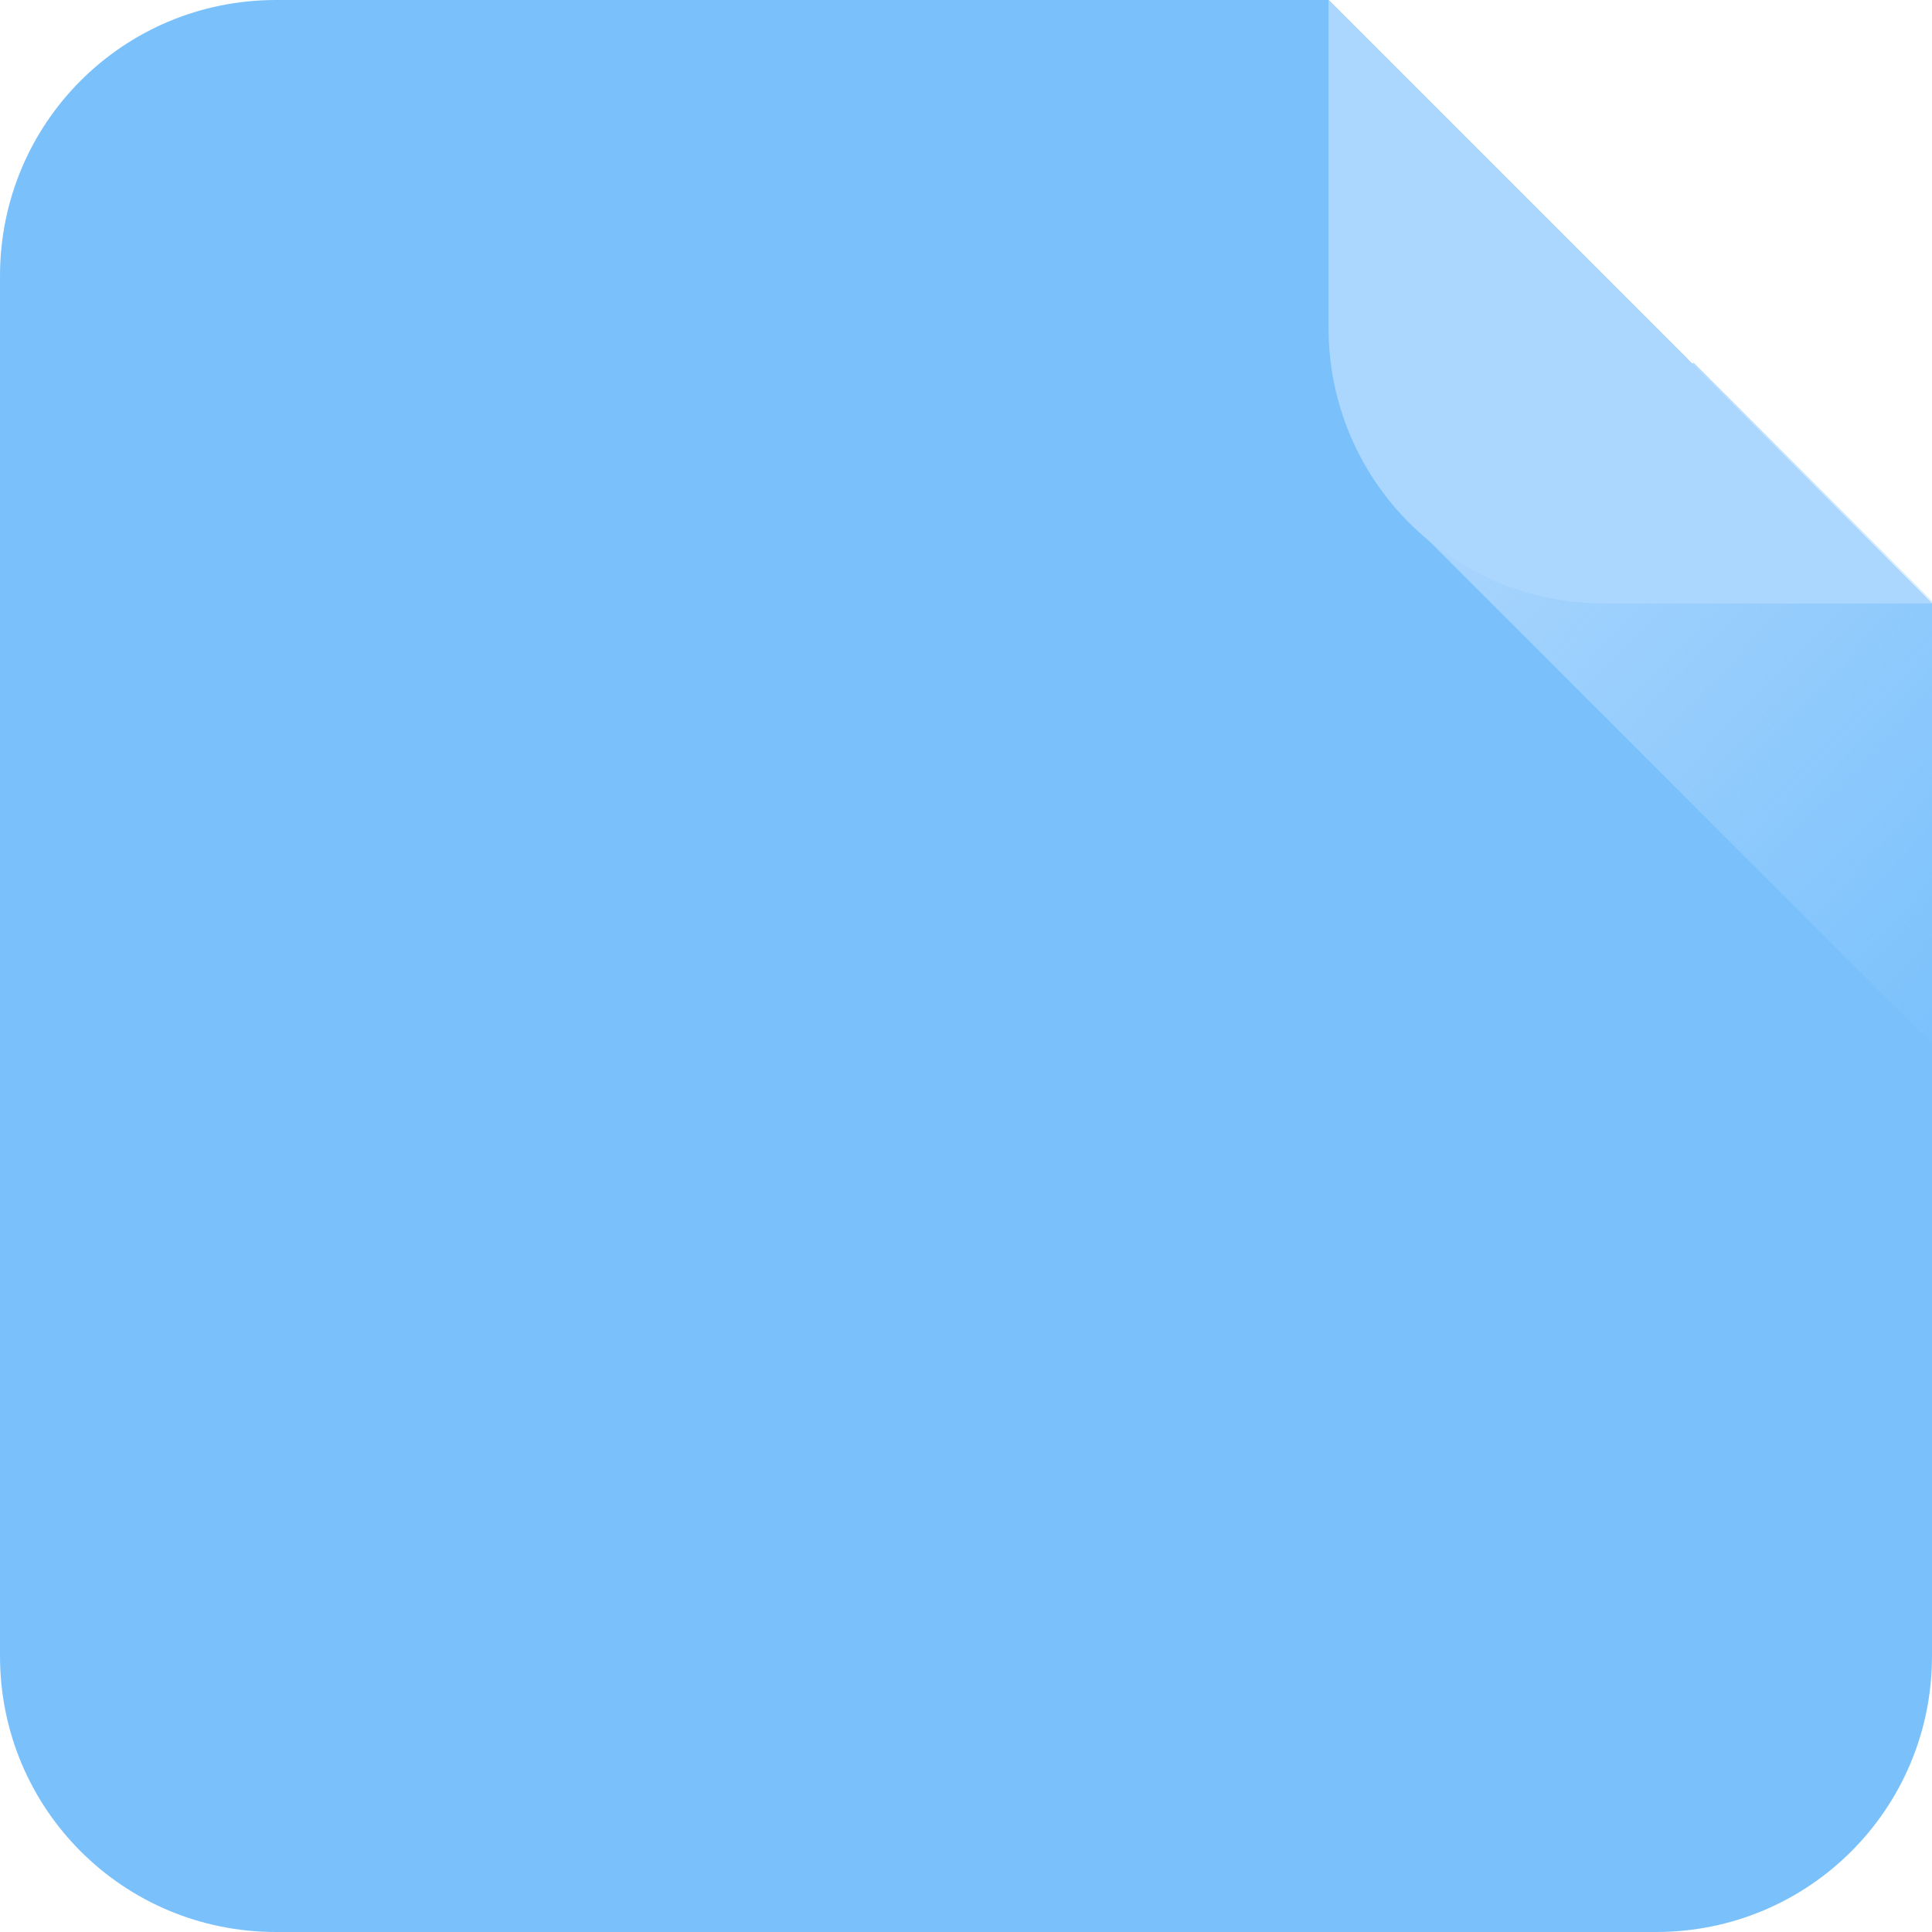 <?xml version="1.0" encoding="UTF-8" standalone="no"?>
<svg
   xmlns:dc="http://purl.org/dc/elements/1.1/"
   xmlns:cc="http://creativecommons.org/ns#"
   xmlns:rdf="http://www.w3.org/1999/02/22-rdf-syntax-ns#"
   xmlns:svg="http://www.w3.org/2000/svg"
   xmlns="http://www.w3.org/2000/svg"
   xmlns:xlink="http://www.w3.org/1999/xlink"
   xmlns:sodipodi="http://sodipodi.sourceforge.net/DTD/sodipodi-0.dtd"
   xmlns:inkscape="http://www.inkscape.org/namespaces/inkscape"
   width="63mm"
   height="63mm"
   viewBox="0 0 63 63"
   version="1.1"
   id="svg8"
   inkscape:version="1.0.1 (0767f8302a, 2020-10-17)"
   sodipodi:docname="file-hovered.svg">
  <defs
     id="defs2">
    <linearGradient
       inkscape:collect="always"
       id="linearGradient1614">
      <stop
         style="stop-color:#abd6fd;stop-opacity:1;"
         offset="0"
         id="stop1610" />
      <stop
         style="stop-color:#abd6fd;stop-opacity:0;"
         offset="1"
         id="stop1612" />
    </linearGradient>
    <linearGradient
       inkscape:collect="always"
       id="linearGradient899">
      <stop
         style="stop-color:#71bafc;stop-opacity:1;"
         offset="0"
         id="stop895" />
      <stop
         style="stop-color:#71bafc;stop-opacity:0;"
         offset="1"
         id="stop897" />
    </linearGradient>
    <clipPath
       clipPathUnits="userSpaceOnUse"
       id="clipPath919">
      <path
         style="opacity:0.597;fill:url(#linearGradient923);fill-opacity:1;stroke:none;stroke-width:1px;stroke-linecap:butt;stroke-linejoin:miter;stroke-opacity:1"
         d="m 292.935,149.918 34.548,-19.947 49.535,49.535 -19.647,34.849 z"
         id="path921" />
    </clipPath>
    <linearGradient
       inkscape:collect="always"
       xlink:href="#linearGradient899"
       id="linearGradient923"
       gradientUnits="userSpaceOnUse"
       x1="78.36"
       y1="33.15"
       x2="126.271"
       y2="74.012"
       gradientTransform="scale(3.78)" />
    <linearGradient
       inkscape:collect="always"
       xlink:href="#linearGradient899"
       id="linearGradient931"
       x1="292.935"
       y1="172.163"
       x2="357.372"
       y2="172.163"
       gradientUnits="userSpaceOnUse" />
    <linearGradient
       inkscape:collect="always"
       xlink:href="#linearGradient1614"
       id="linearGradient931-3"
       x1="299.365"
       y1="139.709"
       x2="367.894"
       y2="205.393"
       gradientUnits="userSpaceOnUse" />
    <clipPath
       clipPathUnits="userSpaceOnUse"
       id="clipPath919-5">
      <path
         style="opacity:0.597;fill:url(#linearGradient923);fill-opacity:1;stroke:none;stroke-width:1px;stroke-linecap:butt;stroke-linejoin:miter;stroke-opacity:1"
         d="m 292.935,149.918 34.548,-19.947 49.535,49.535 -19.647,34.849 z"
         id="path921-3" />
    </clipPath>
  </defs>
  <sodipodi:namedview
     id="base"
     pagecolor="#ffffff"
     bordercolor="#666666"
     borderopacity="1.0"
     inkscape:pageopacity="0.0"
     inkscape:pageshadow="2"
     inkscape:zoom="1.979899"
     inkscape:cx="106.71814"
     inkscape:cy="72.126414"
     inkscape:document-units="mm"
     inkscape:current-layer="layer2"
     inkscape:document-rotation="0"
     showgrid="false"
     showborder="false"
     showguides="true"
     inkscape:guide-bbox="true"
     inkscape:object-paths="false"
     inkscape:snap-intersection-paths="true"
     inkscape:window-width="1920"
     inkscape:window-height="1052"
     inkscape:window-x="0"
     inkscape:window-y="0"
     inkscape:window-maximized="1" />
  <g
     inkscape:label="File"
     inkscape:groupmode="layer"
     id="layer1"
     transform="translate(-35.067,-23.59)"
     style="display:none"
     sodipodi:insensitive="true">
    <path
       id="rect833"
       style="fill:#a5d5fd;fill-opacity:1;stroke-width:0.265;stroke-linecap:round;stroke-linejoin:round"
       d="m 98.067,43.269 2e-6,34.321 c 0,4.986 -4.014,9 -9,9 h -45 c -4.986,0 -9,-4.014 -9,-9 v -45 c 0,-4.986 4.014,-9 9,-9 v 0 h 34.321" />
    <path
       id="path903"
       style="fill:url(#linearGradient931);fill-opacity:1;stroke-width:1;stroke-linecap:round;stroke-linejoin:round"
       d="m 357.372,159.86 10e-6,129.717 c 0,18.845 -15.171,34.016 -34.016,34.016 H 153.277 c -18.845,0 -34.016,-15.171 -34.016,-34.016 V 119.498 c 0,-18.845 15.171,-34.016 34.016,-34.016 v 0 h 129.717"
       transform="matrix(0.265,0,0,0.265,3.512,0.973)"
       clip-path="url(#clipPath919)" />
    <path
       id="path848"
       style="fill:#71bafc;fill-opacity:1;stroke-width:0.265;stroke-linecap:round;stroke-linejoin:round"
       d="M 98.067,43.269 H 87.388 c -4.986,0 -9,-4.014 -9,-9 l 3e-6,-10.679" />
  </g>
  <g
     inkscape:groupmode="layer"
     id="layer2"
     inkscape:label="Selected"
     transform="translate(-3.512,-0.973)"
     style="display:inline">
    <path
       id="rect833-5"
       style="opacity:1;fill:#7ac1fc;fill-opacity:1;stroke-width:0.265;stroke-linecap:round;stroke-linejoin:round"
       d="m 66.512,20.652 3e-6,34.321 c 0,4.986 -4.014,9 -9,9 H 12.512 c -4.986,0 -9,-4.014 -9,-9 V 9.973 c 0,-4.986 4.014,-9 9,-9 v 0 h 34.321" />
    <path
       id="path903-6"
       style="fill:url(#linearGradient931-3);fill-opacity:1;stroke-width:1;stroke-linecap:round;stroke-linejoin:round"
       d="m 357.372,159.86 10e-6,129.717 c 0,18.845 -15.171,34.016 -34.016,34.016 H 153.277 c -18.845,0 -34.016,-15.171 -34.016,-34.016 V 119.498 c 0,-18.845 15.171,-34.016 34.016,-34.016 v 0 h 129.717"
       transform="matrix(0.265,0,0,0.265,-28.042,-21.644)"
       clip-path="url(#clipPath919-5)" />
    <path
       id="path848-2"
       style="fill:#abd6fd;fill-opacity:1;stroke-width:0.265;stroke-linecap:round;stroke-linejoin:round"
       d="M 66.512,20.652 H 55.833 c -4.986,0 -9,-4.014 -9,-9 l 2e-6,-10.679" />
  </g>
</svg>

